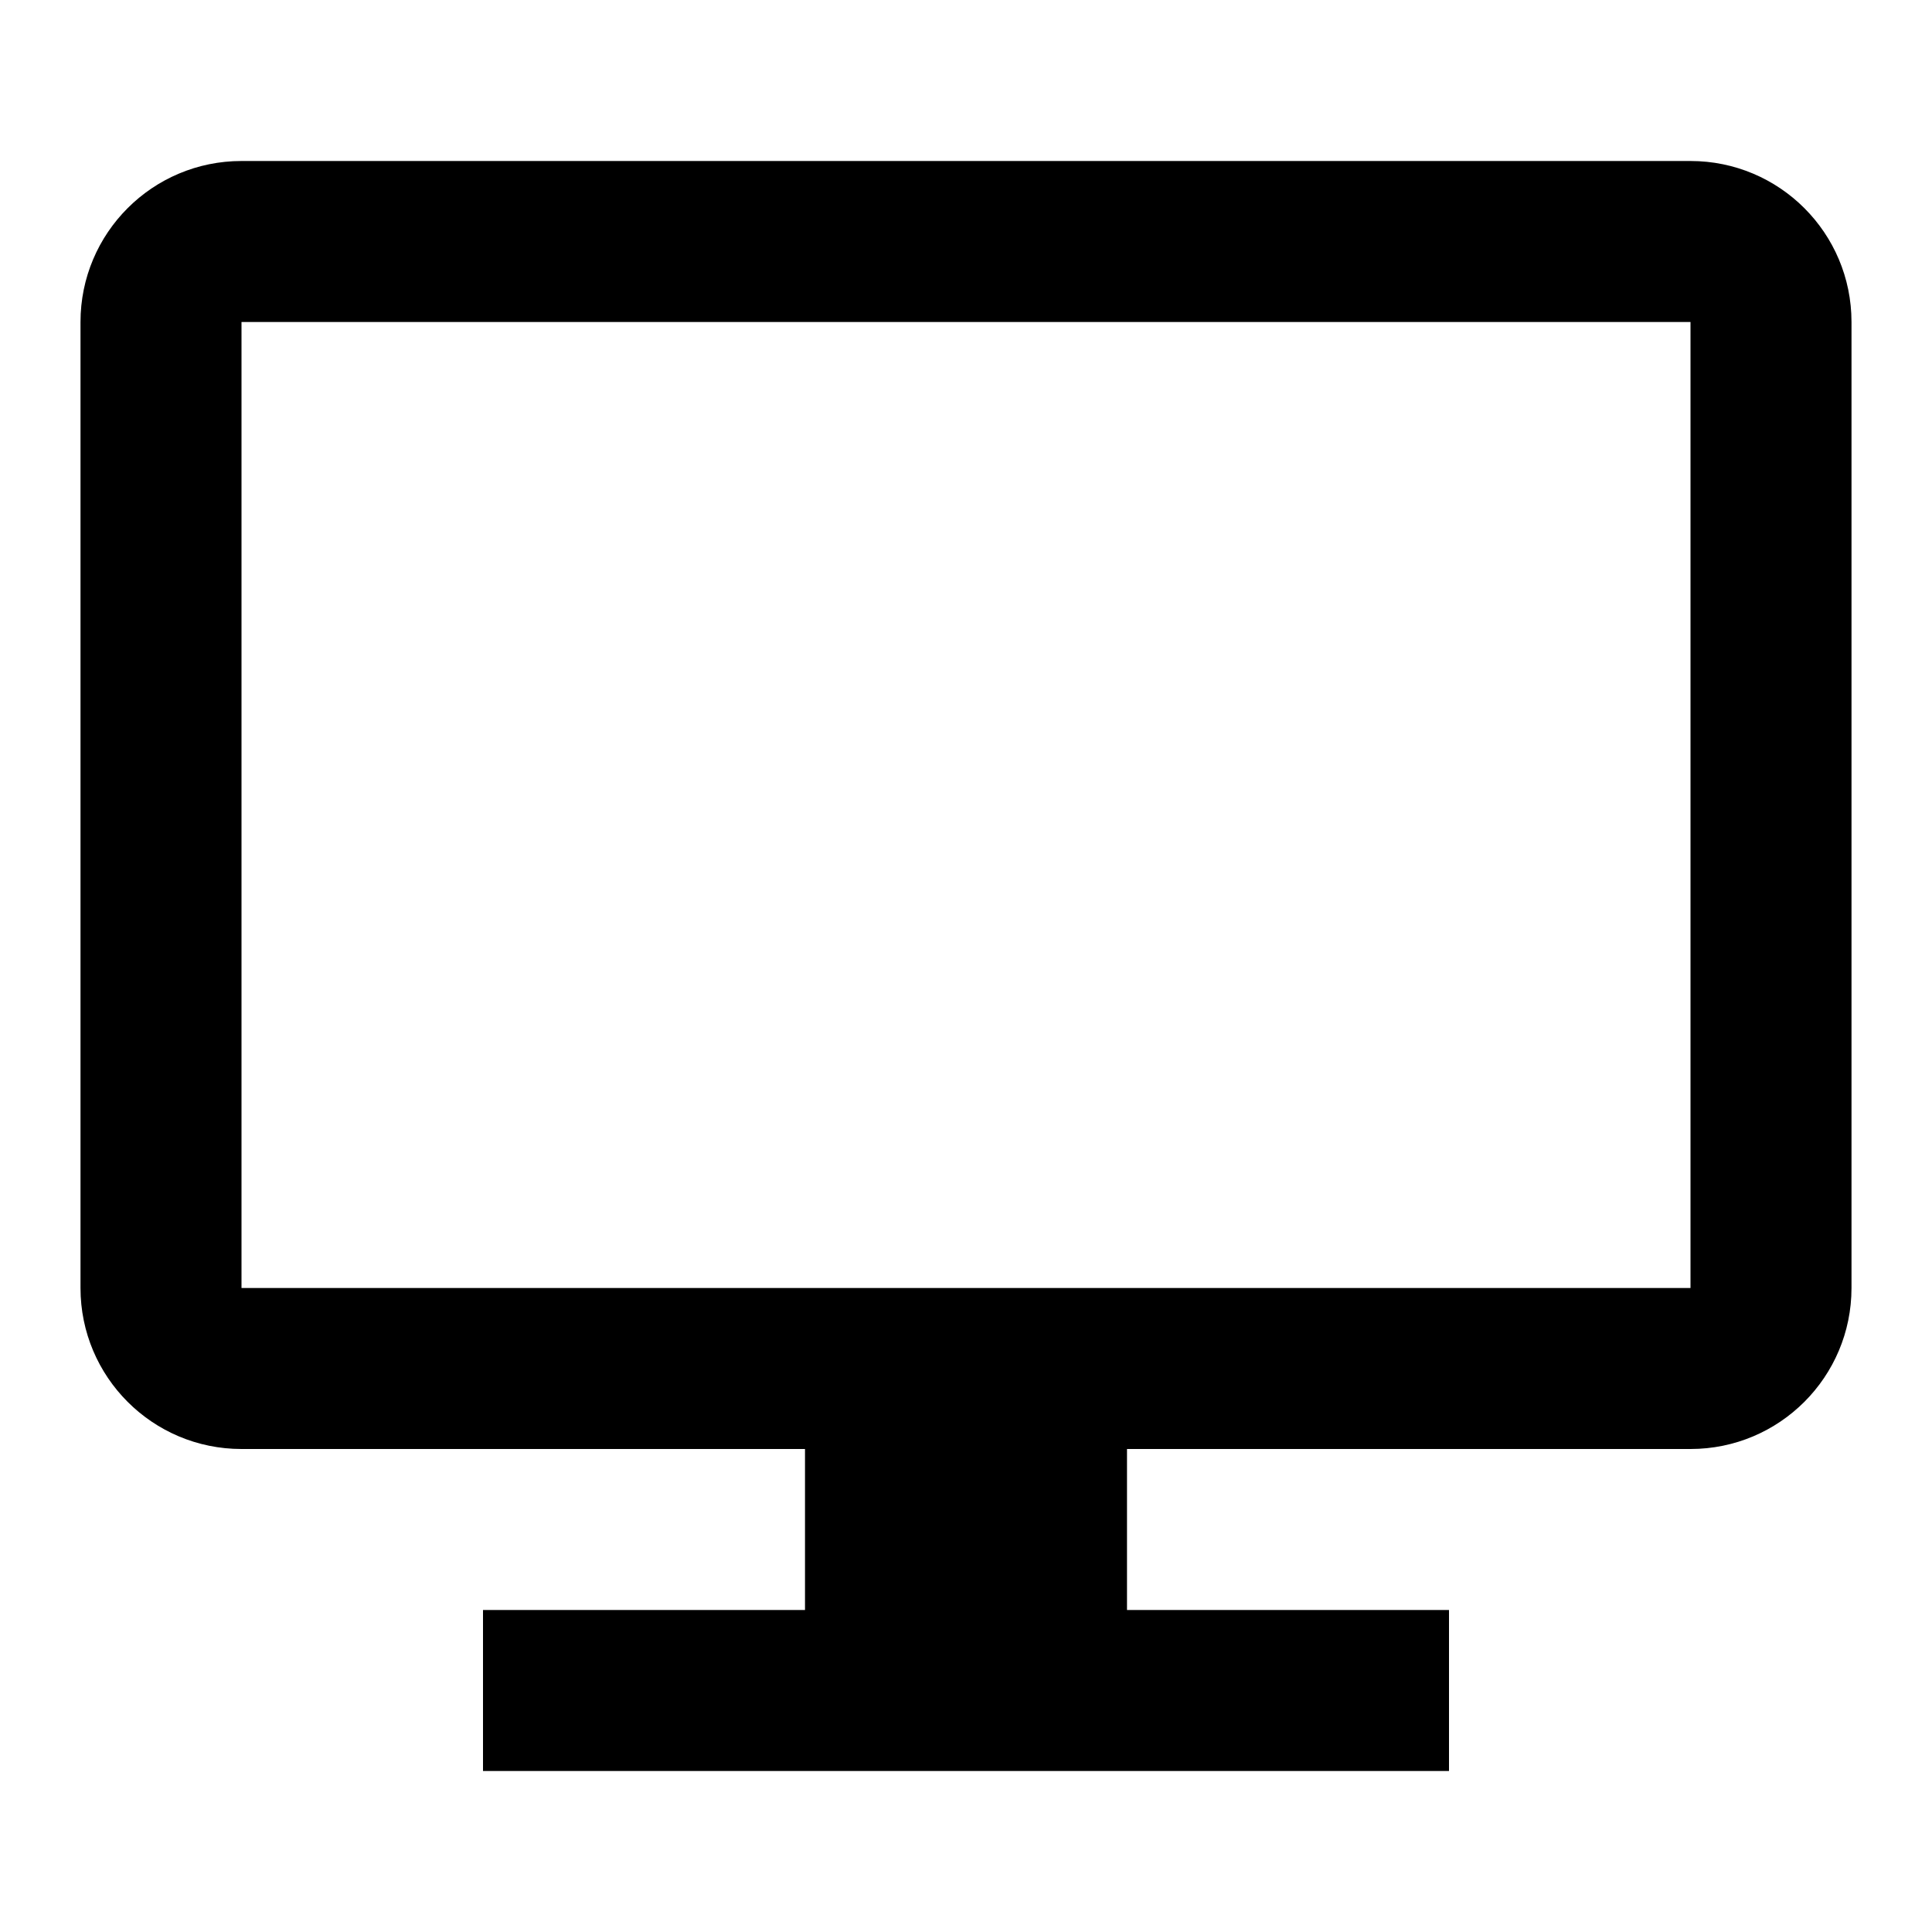 <?xml version="1.0" encoding="UTF-8"?>
<svg width="24px" height="24px" viewBox="0 0 24 24" version="1.1" xmlns="http://www.w3.org/2000/svg" xmlns:xlink="http://www.w3.org/1999/xlink">
    <!-- Generator: Sketch 51 (57462) - http://www.bohemiancoding.com/sketch -->
    <title>52 devices - monitor desktop</title>
    <desc>Created with Sketch.</desc>
    <defs></defs>
    <g id="Page-1" stroke="none" stroke-width="1" fill="none" fill-rule="evenodd">
        <g id="DA-iconset-alpha" transform="translate(-24, -168)" fill="#000000">
            <g id="icons/common/hardware/monitor" transform="translate(24, 168)">
                <rect id="bg-icon" fill-rule="evenodd" opacity="0" x="0" y="0" width="24" height="24"></rect>
                <path d="M21,4 L3,4 L3,16 L21,16 L21,4 Z M14,18 L14,20 L18,20 L18,22 L6,22 L6,20 L10,20 L10,18 L3,18 C1.895,18 1,17.105 1,16 L1,4 C1,2.895 1.895,2 3,2 L21,2 C22.105,2 23,2.895 23,4 L23,16 C23,17.105 22.105,18 21,18 L14,18 Z" id="Combined-Shape" fill-rule="nonzero"></path>
            </g>
        </g>
    </g>
</svg>